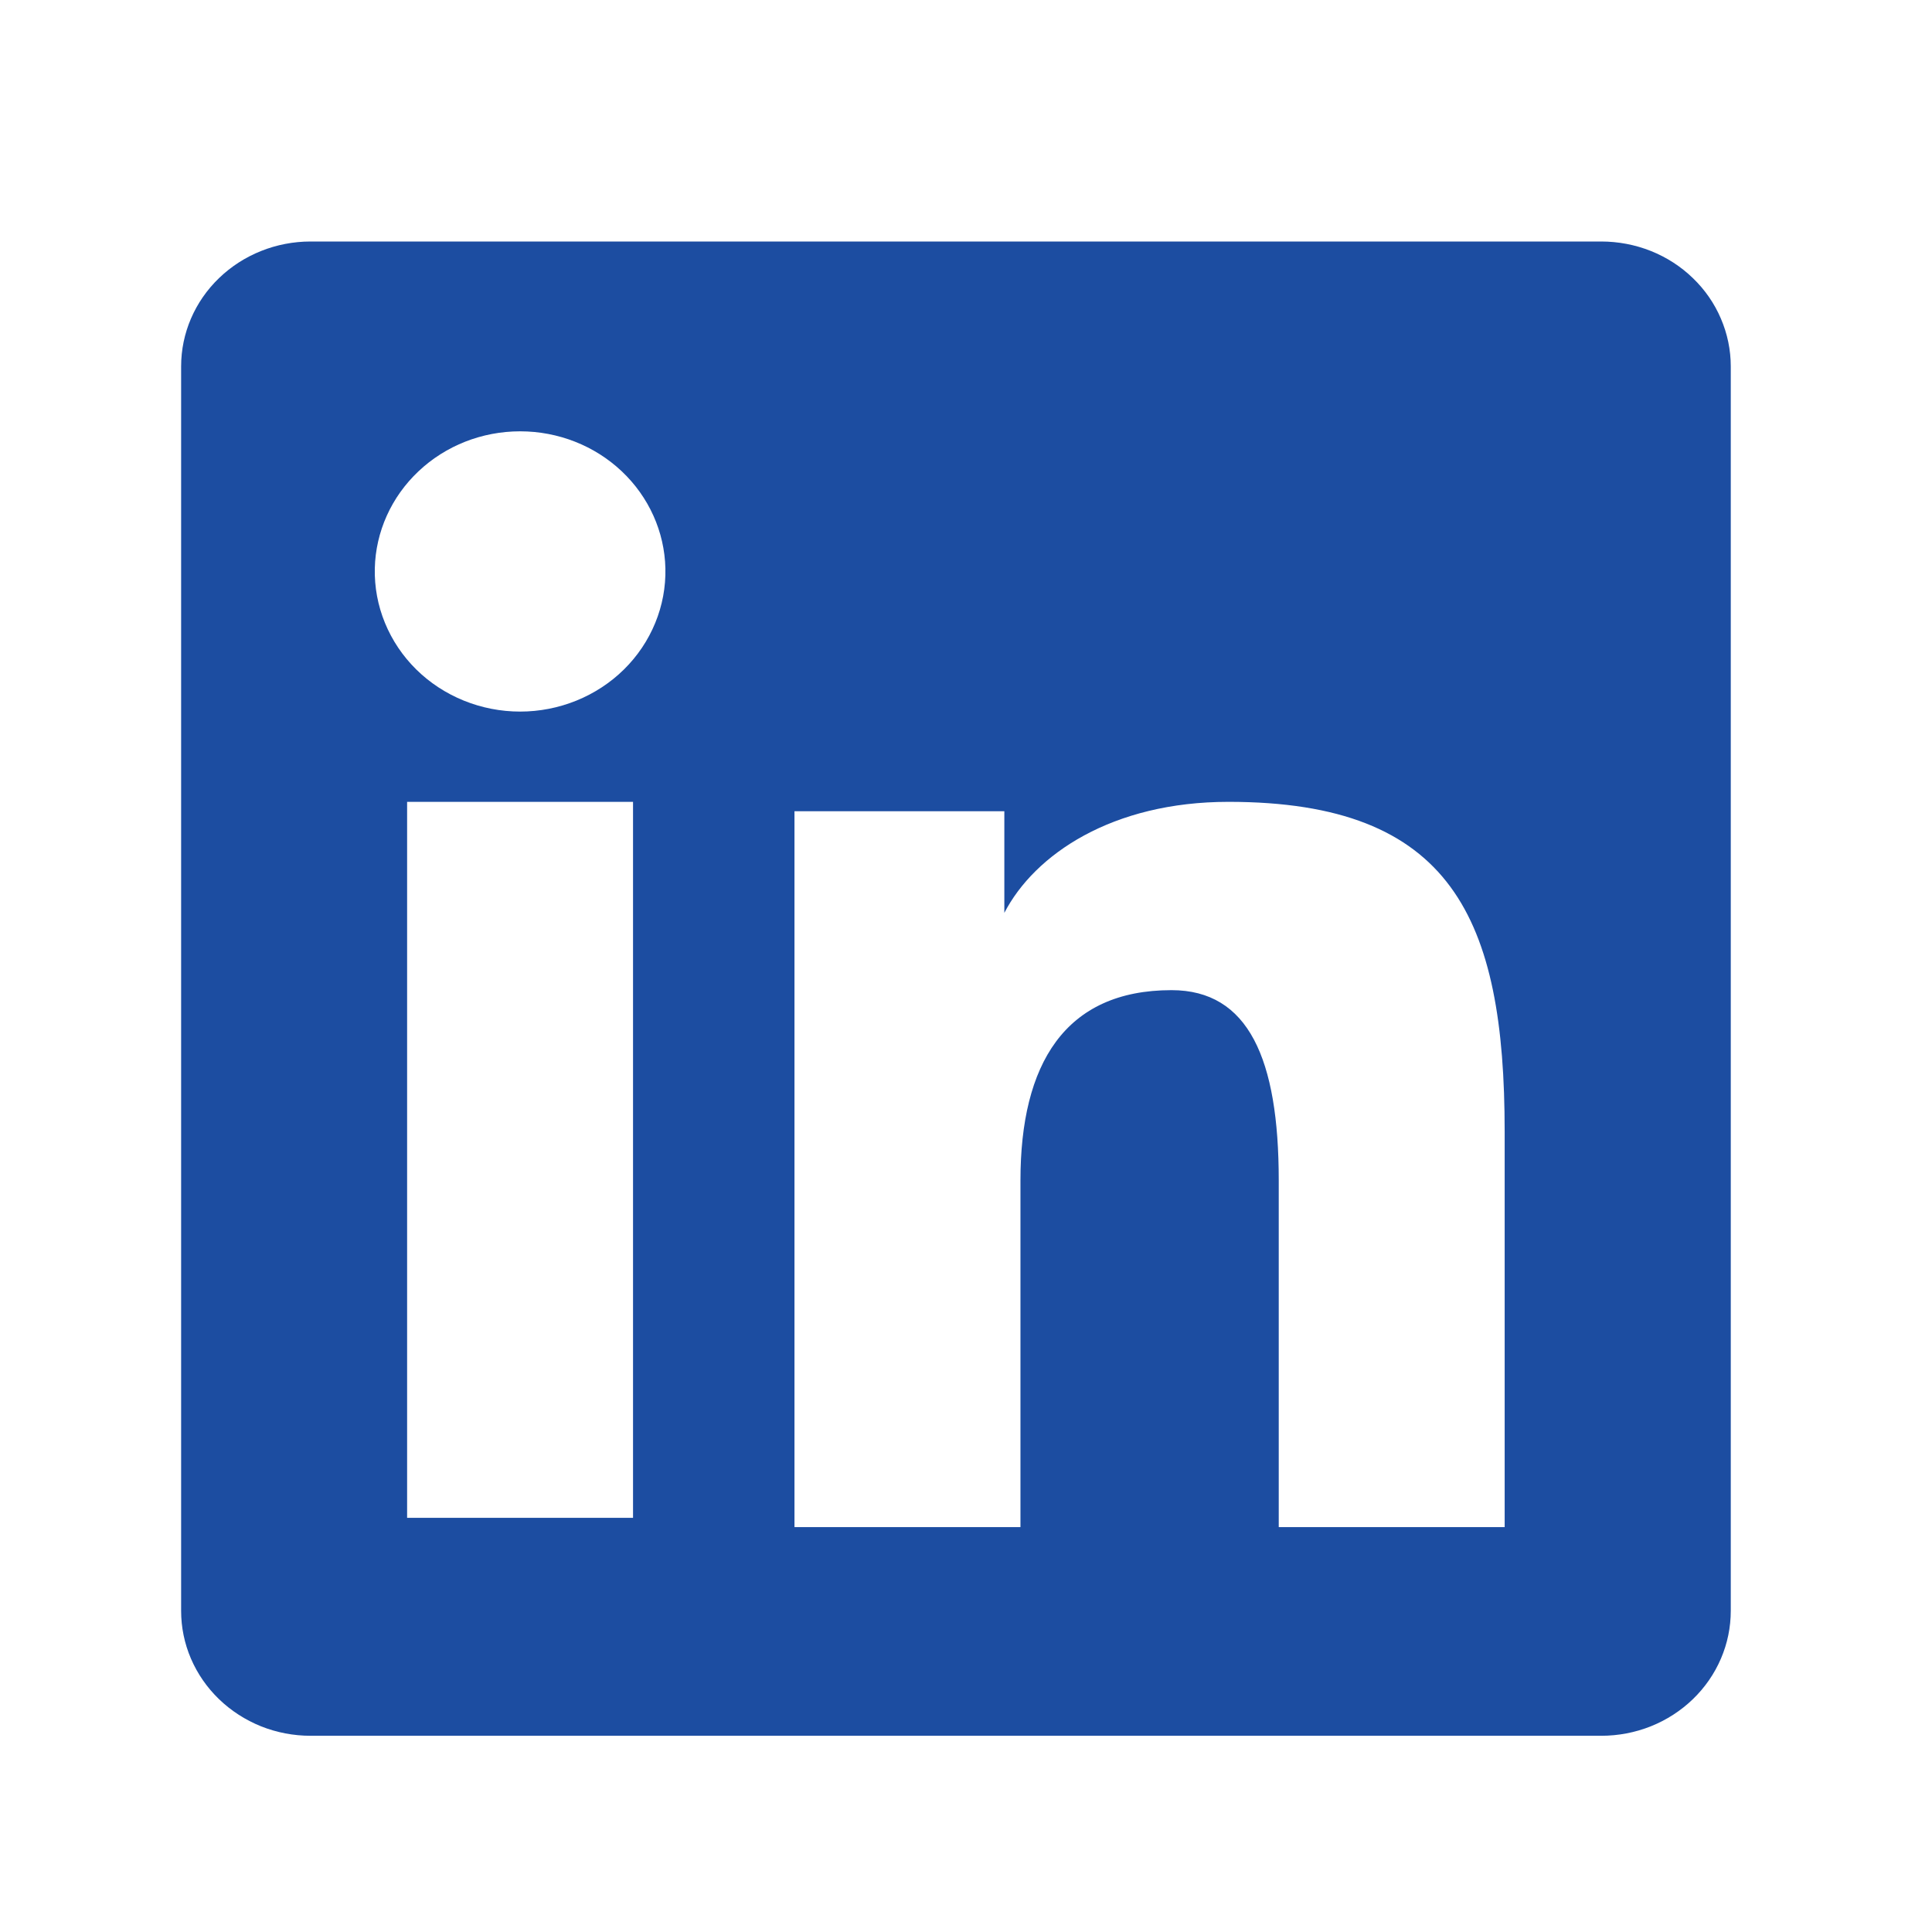 <svg width="32" height="32" viewBox="0 0 32 32" fill="none" xmlns="http://www.w3.org/2000/svg">
<path fill-rule="evenodd" clip-rule="evenodd" d="M3 6.068C3 5.519 3.226 4.993 3.628 4.606C4.03 4.218 4.576 4 5.144 4H26.52C26.802 4 27.081 4.053 27.341 4.156C27.602 4.26 27.839 4.412 28.038 4.605C28.238 4.797 28.396 5.025 28.503 5.276C28.611 5.527 28.667 5.796 28.667 6.068V26.68C28.667 26.952 28.612 27.221 28.504 27.472C28.396 27.724 28.238 27.952 28.039 28.144C27.84 28.336 27.603 28.489 27.343 28.593C27.082 28.697 26.803 28.75 26.521 28.75H5.144C4.863 28.75 4.584 28.697 4.323 28.593C4.063 28.488 3.827 28.336 3.628 28.144C3.429 27.952 3.271 27.724 3.163 27.473C3.055 27.222 3 26.953 3 26.681V6.068ZM13.159 13.437H16.635V15.12C17.137 14.152 18.42 13.281 20.348 13.281C24.046 13.281 24.922 15.208 24.922 18.744V25.294H21.18V19.55C21.18 17.536 20.678 16.4 19.404 16.4C17.637 16.4 16.902 17.625 16.902 19.55V25.294H13.159V13.437ZM6.743 25.14H10.485V13.281H6.743V25.139V25.14ZM11.021 9.414C11.028 9.723 10.971 10.03 10.853 10.317C10.735 10.605 10.559 10.867 10.335 11.088C10.111 11.309 9.843 11.484 9.548 11.604C9.252 11.724 8.935 11.786 8.615 11.786C8.294 11.786 7.977 11.724 7.681 11.604C7.386 11.484 7.118 11.309 6.894 11.088C6.67 10.867 6.494 10.605 6.376 10.317C6.258 10.03 6.201 9.723 6.208 9.414C6.222 8.807 6.482 8.23 6.932 7.806C7.381 7.381 7.985 7.144 8.615 7.144C9.244 7.144 9.848 7.381 10.298 7.806C10.747 8.23 11.007 8.807 11.021 9.414Z" fill="#1C4DA1"/>
</svg>
